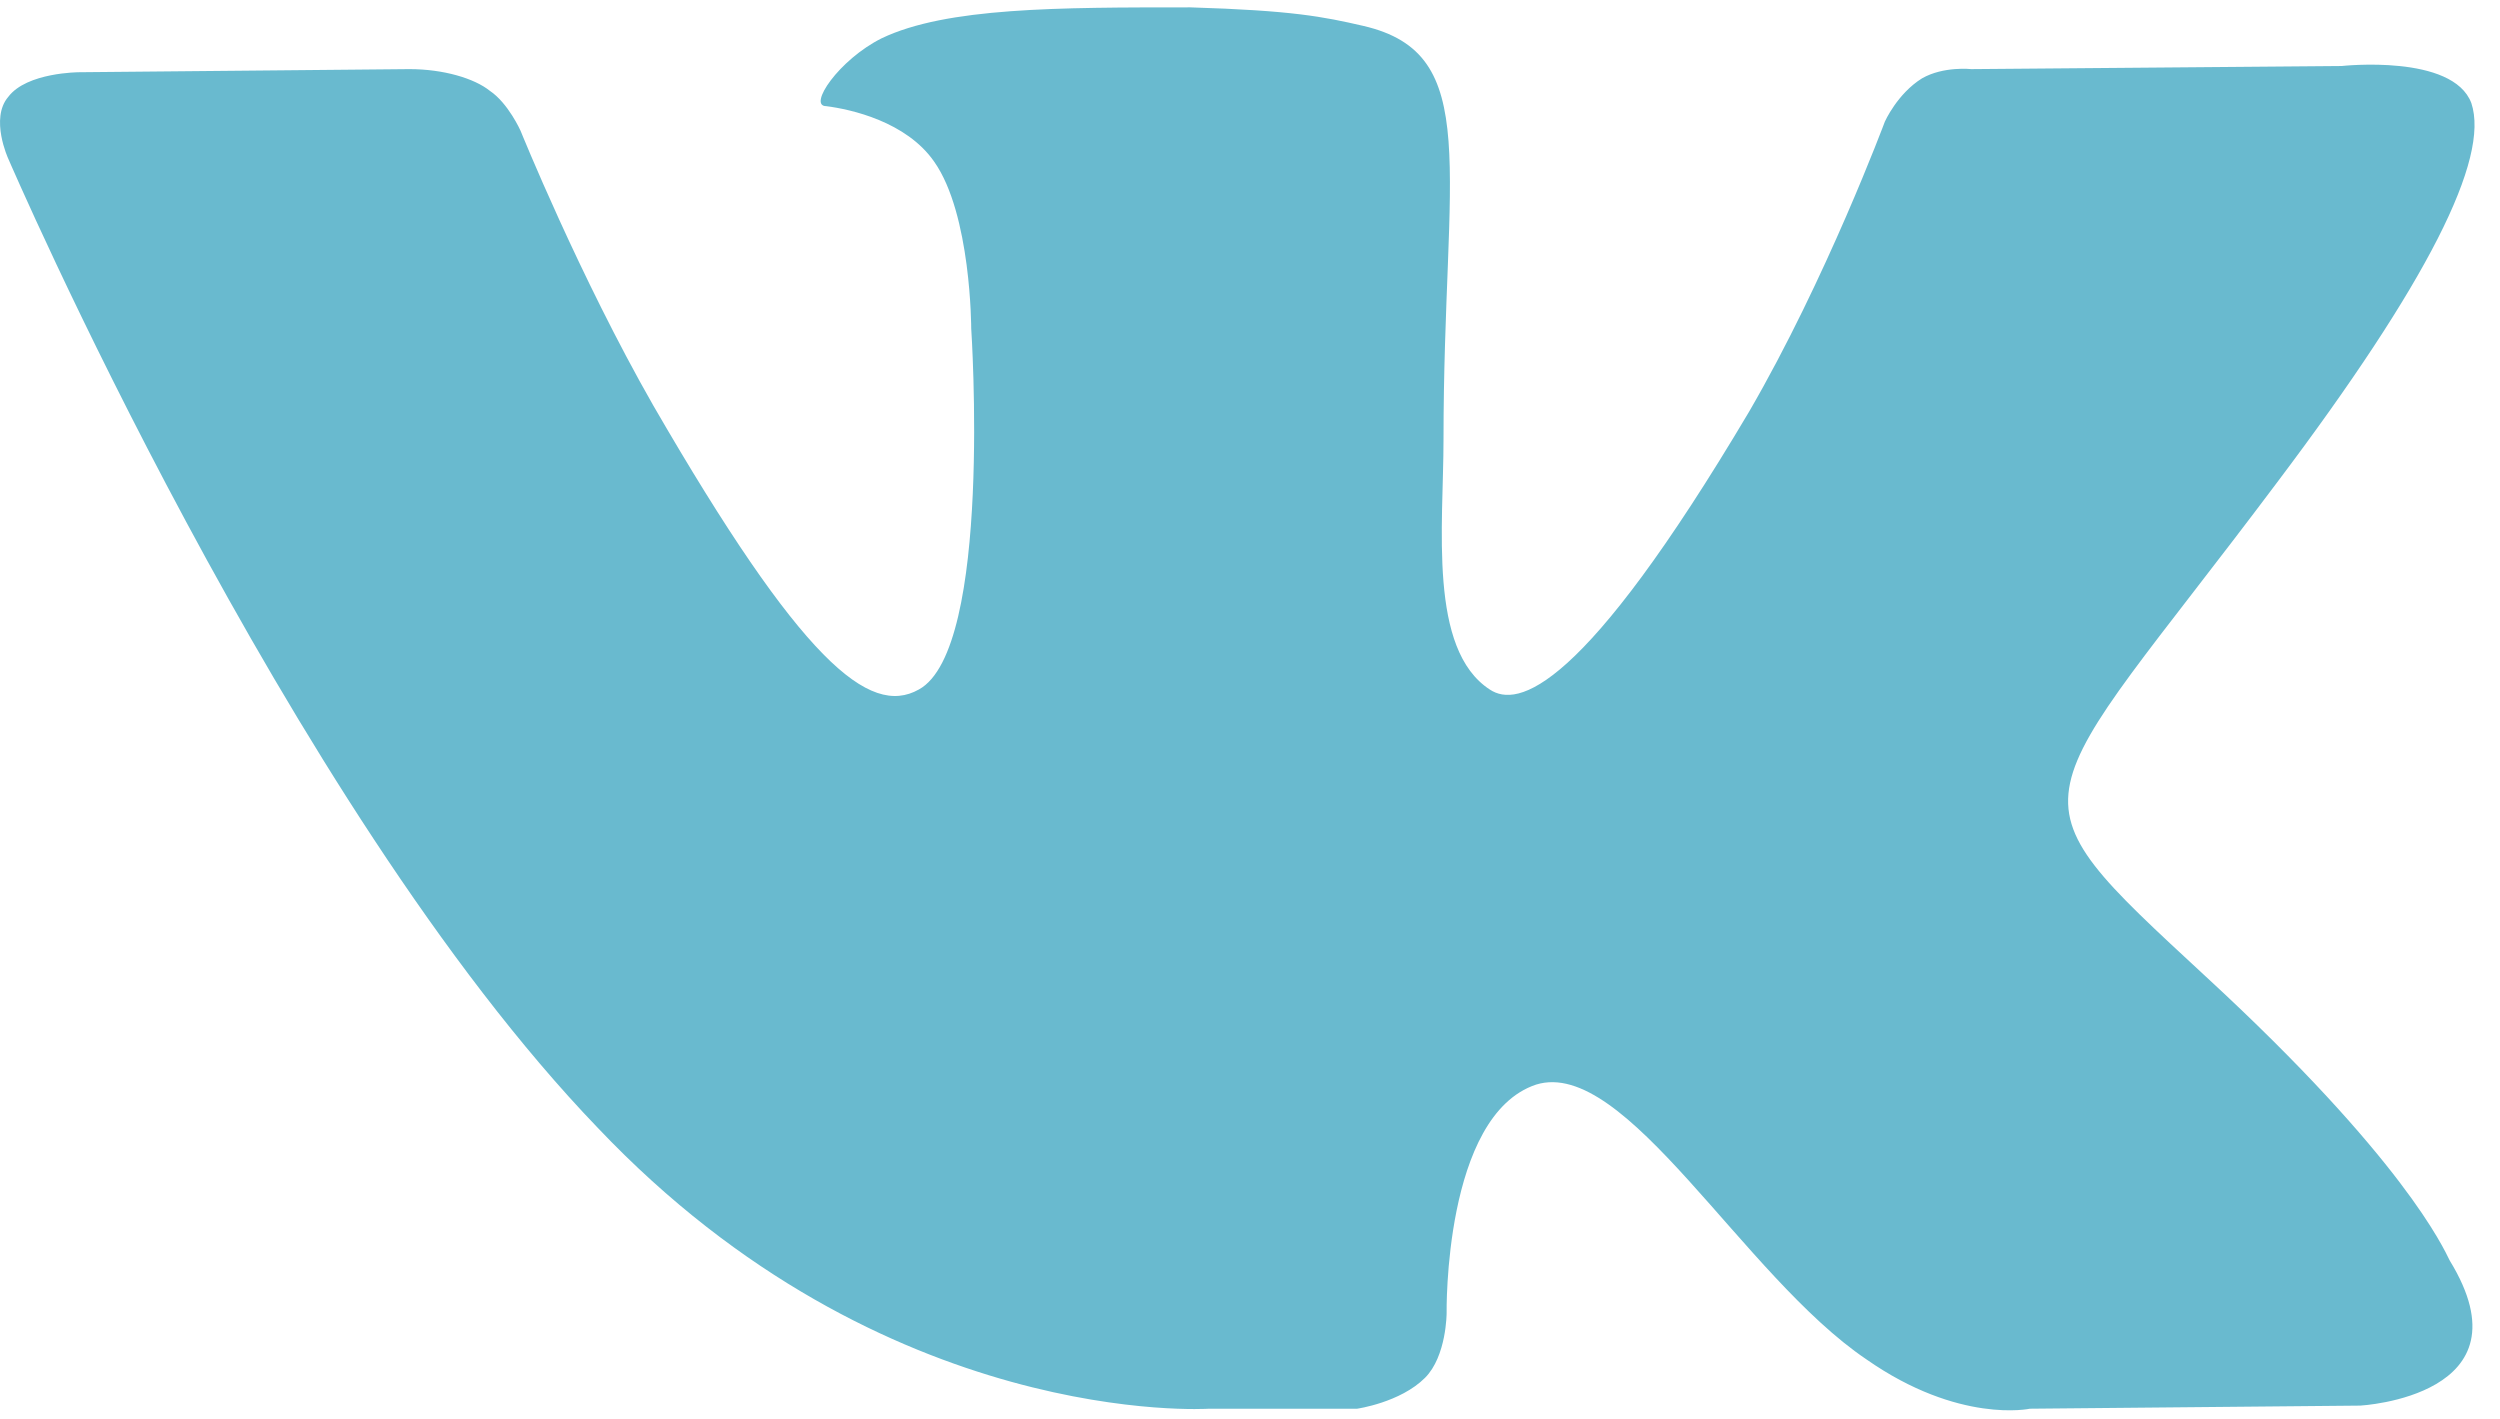 <svg width="37" height="21" viewBox="0 0 37 21" fill="none" xmlns="http://www.w3.org/2000/svg">
<path fill-rule="evenodd" clip-rule="evenodd" d="M17.892 20.849H20.085C20.085 20.849 20.724 20.758 21.09 20.392C21.41 20.072 21.41 19.433 21.41 19.433C21.41 19.433 21.364 16.509 22.734 16.052C24.059 15.641 25.795 18.885 27.622 20.118C28.993 21.077 30.043 20.849 30.043 20.849L34.931 20.803C34.931 20.803 37.489 20.666 36.256 18.656C36.165 18.473 35.571 17.149 32.647 14.454C29.587 11.621 29.998 12.078 33.698 7.144C35.936 4.175 36.85 2.348 36.576 1.526C36.302 0.795 34.657 0.977 34.657 0.977L29.175 1.023C29.175 1.023 28.764 0.977 28.445 1.16C28.079 1.388 27.896 1.8 27.896 1.8C27.896 1.8 27.028 4.129 25.886 6.094C23.419 10.251 22.46 10.479 22.049 10.205C21.135 9.611 21.364 7.784 21.364 6.505C21.364 2.485 21.958 0.795 20.176 0.383C19.582 0.246 19.125 0.155 17.618 0.109C15.654 0.109 14.009 0.109 13.05 0.566C12.41 0.886 11.953 1.571 12.227 1.571C12.593 1.617 13.415 1.8 13.826 2.393C14.374 3.17 14.374 4.86 14.374 4.86C14.374 4.86 14.694 9.611 13.598 10.205C12.867 10.616 11.862 9.794 9.669 6.002C8.573 4.084 7.705 1.937 7.705 1.937C7.705 1.937 7.522 1.526 7.248 1.343C7.02 1.16 6.563 1.023 6.06 1.023L1.173 1.069C1.173 1.069 0.396 1.069 0.122 1.434C-0.152 1.754 0.122 2.348 0.122 2.348C0.122 2.348 4.233 11.895 8.847 16.692C13.095 21.169 17.892 20.849 17.892 20.849Z" fill="#69BACF"/>
</svg>
